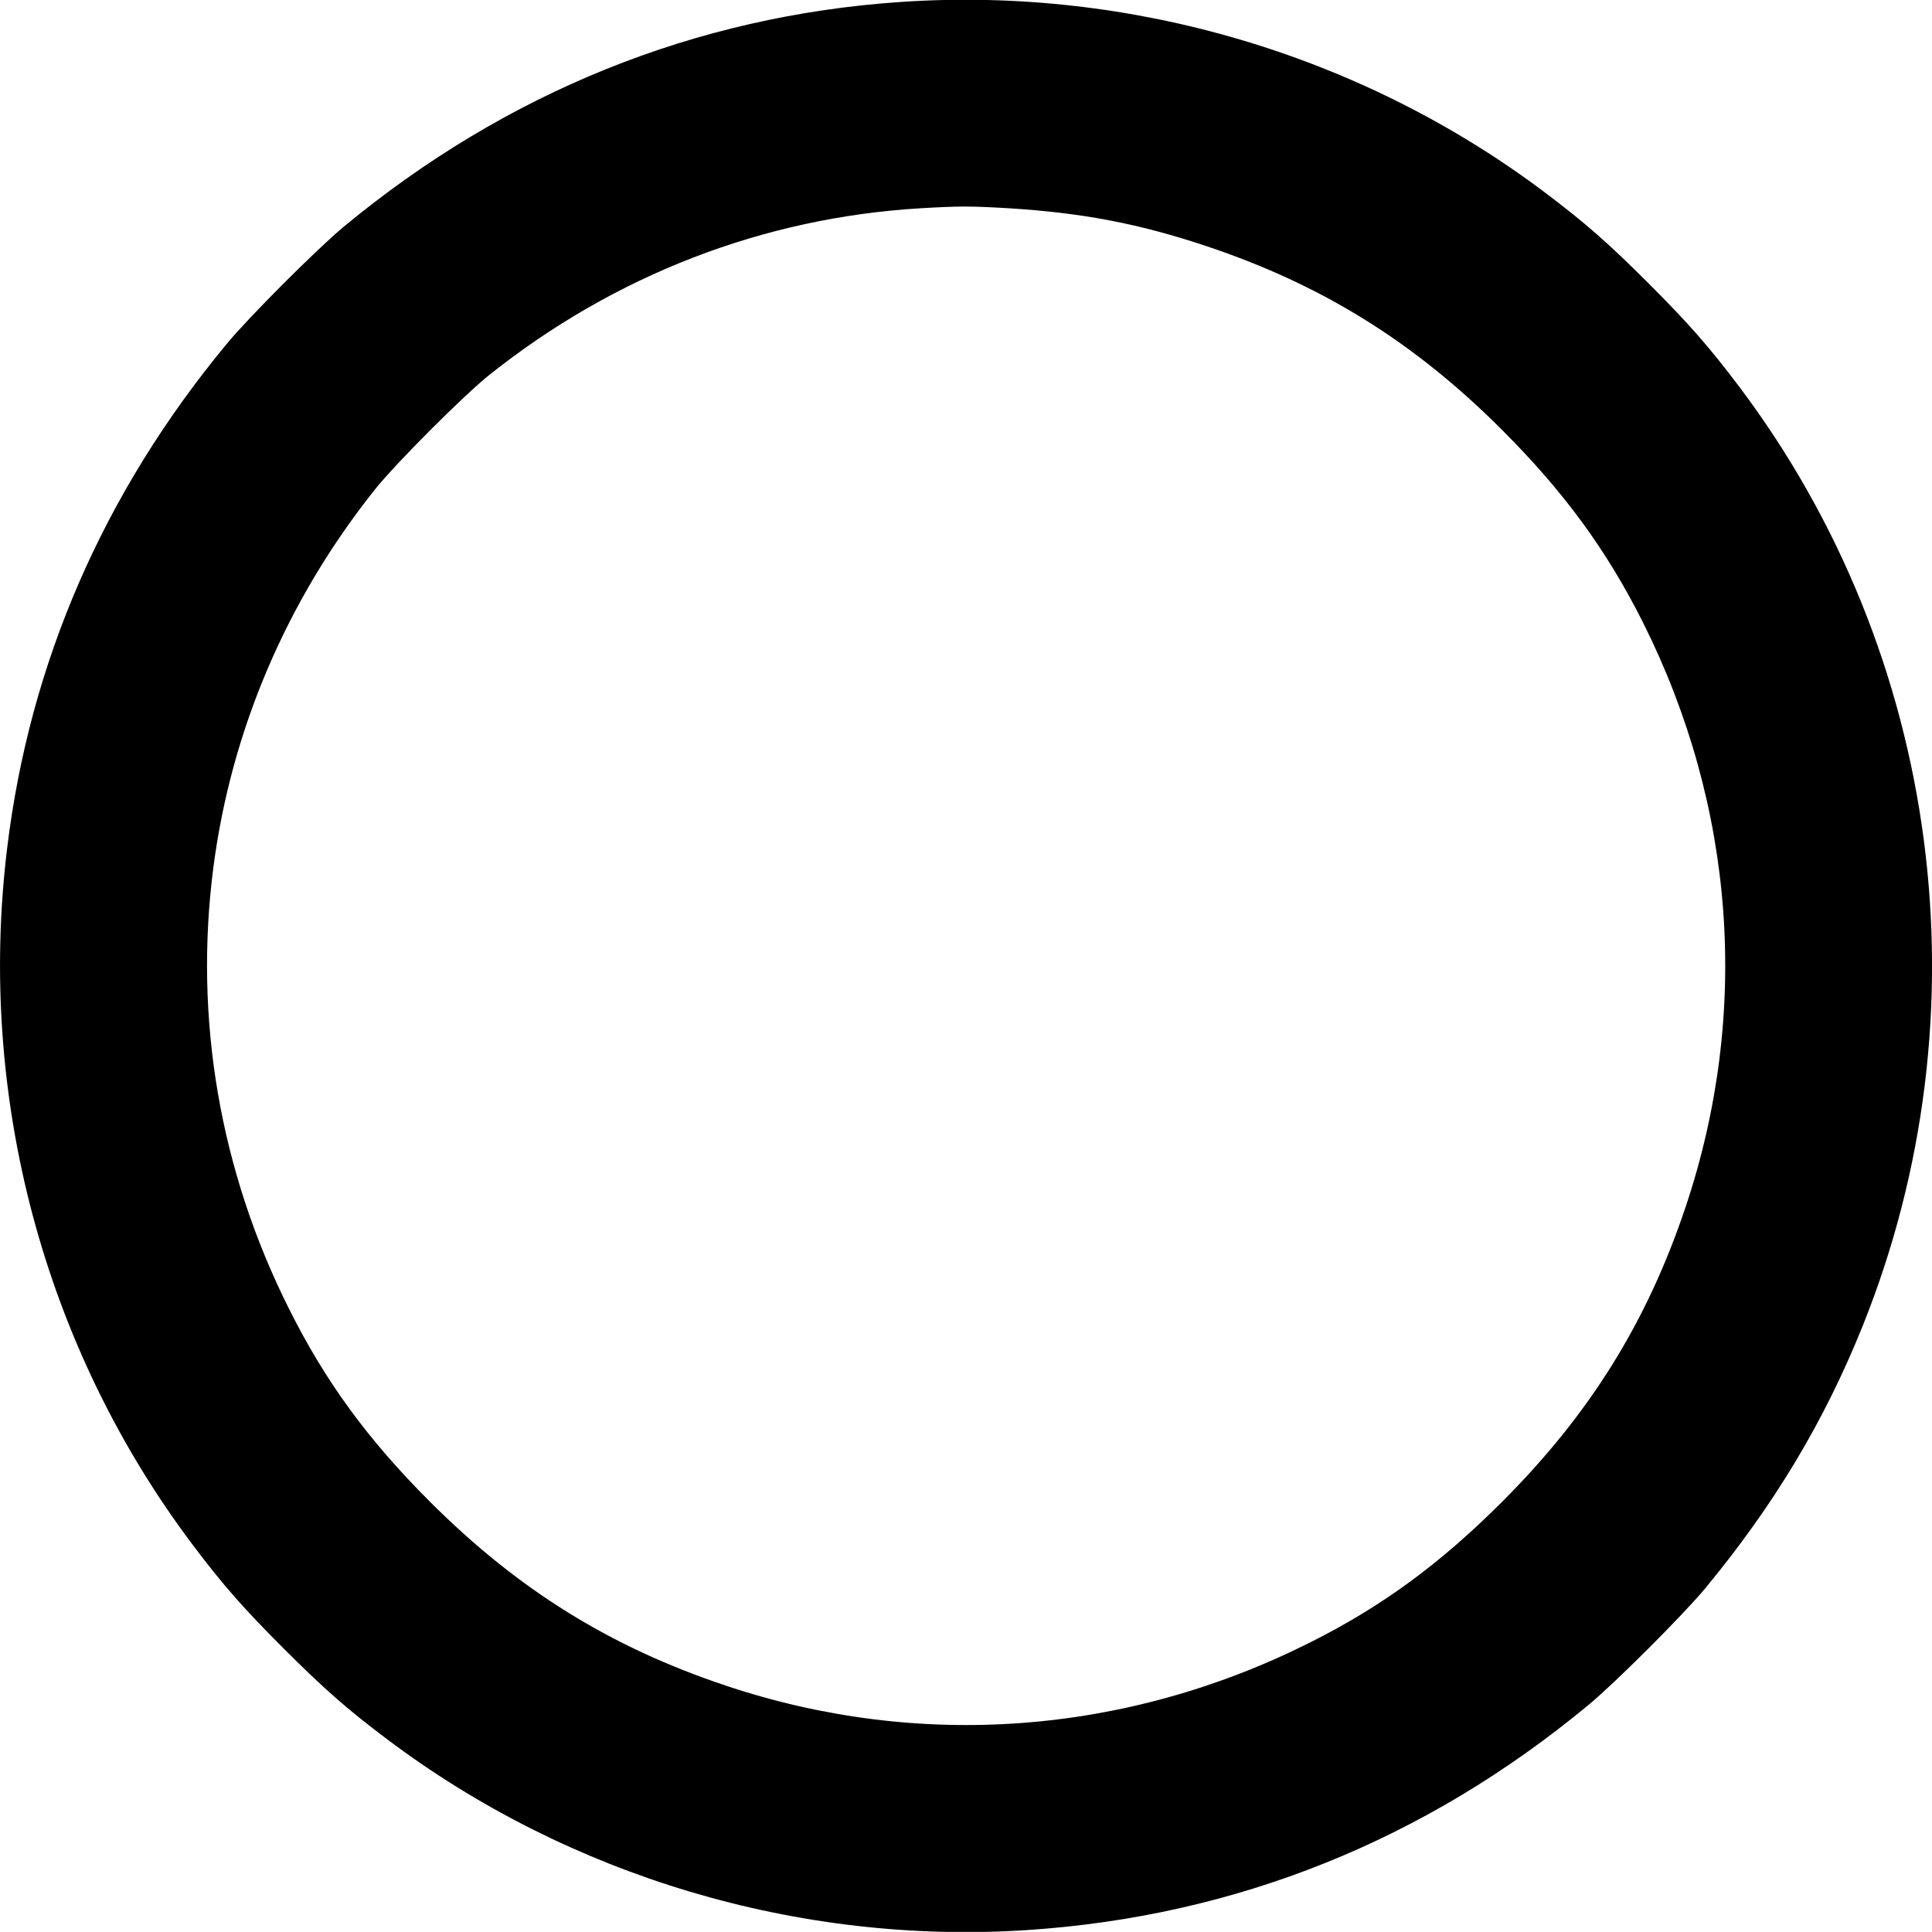 <svg width="16" height="16" viewBox="0 0 16 16" fill="none" xmlns="http://www.w3.org/2000/svg">
<g clip-path="url(#clip0_8874_15284)">
<path fill-rule="evenodd" clip-rule="evenodd" d="M2.845 1.879C4.191 0.764 5.759 0.131 7.462 0.016C9.367 -0.113 11.281 0.454 12.797 1.596C13.127 1.845 13.319 2.013 13.653 2.347C13.987 2.681 14.155 2.873 14.404 3.203C16.076 5.423 16.466 8.393 15.425 10.983C15.107 11.774 14.69 12.467 14.121 13.155C13.938 13.375 13.376 13.937 13.156 14.119C11.801 15.242 10.235 15.87 8.507 15.984C6.619 16.108 4.713 15.539 3.205 14.403C2.874 14.154 2.682 13.985 2.349 13.652C2.015 13.318 1.846 13.126 1.597 12.795C0.363 11.157 -0.191 9.081 0.059 7.025C0.246 5.485 0.86 4.075 1.881 2.844C2.063 2.624 2.625 2.062 2.845 1.879ZM4.056 3.102C5.092 2.278 6.32 1.803 7.62 1.725C7.944 1.706 8.033 1.706 8.343 1.724C8.963 1.762 9.43 1.851 9.993 2.039C10.95 2.359 11.714 2.834 12.439 3.56C12.954 4.075 13.306 4.557 13.606 5.154C14.371 6.68 14.496 8.391 13.961 9.991C13.641 10.948 13.166 11.711 12.439 12.438C11.925 12.952 11.443 13.305 10.846 13.604C9.32 14.369 7.609 14.495 6.009 13.959C5.052 13.639 4.29 13.165 3.562 12.438C3.046 11.922 2.696 11.444 2.393 10.838C1.819 9.693 1.604 8.433 1.768 7.176C1.917 6.042 2.376 4.969 3.104 4.055C3.276 3.839 3.84 3.274 4.056 3.102Z" fill="currentColor"/>
</g>
<defs>
<clipPath id="clip0_8874_15284">
<rect width="16" height="16" fill="white" transform="translate(0 -0.001)"/>
</clipPath>
</defs>
</svg>
